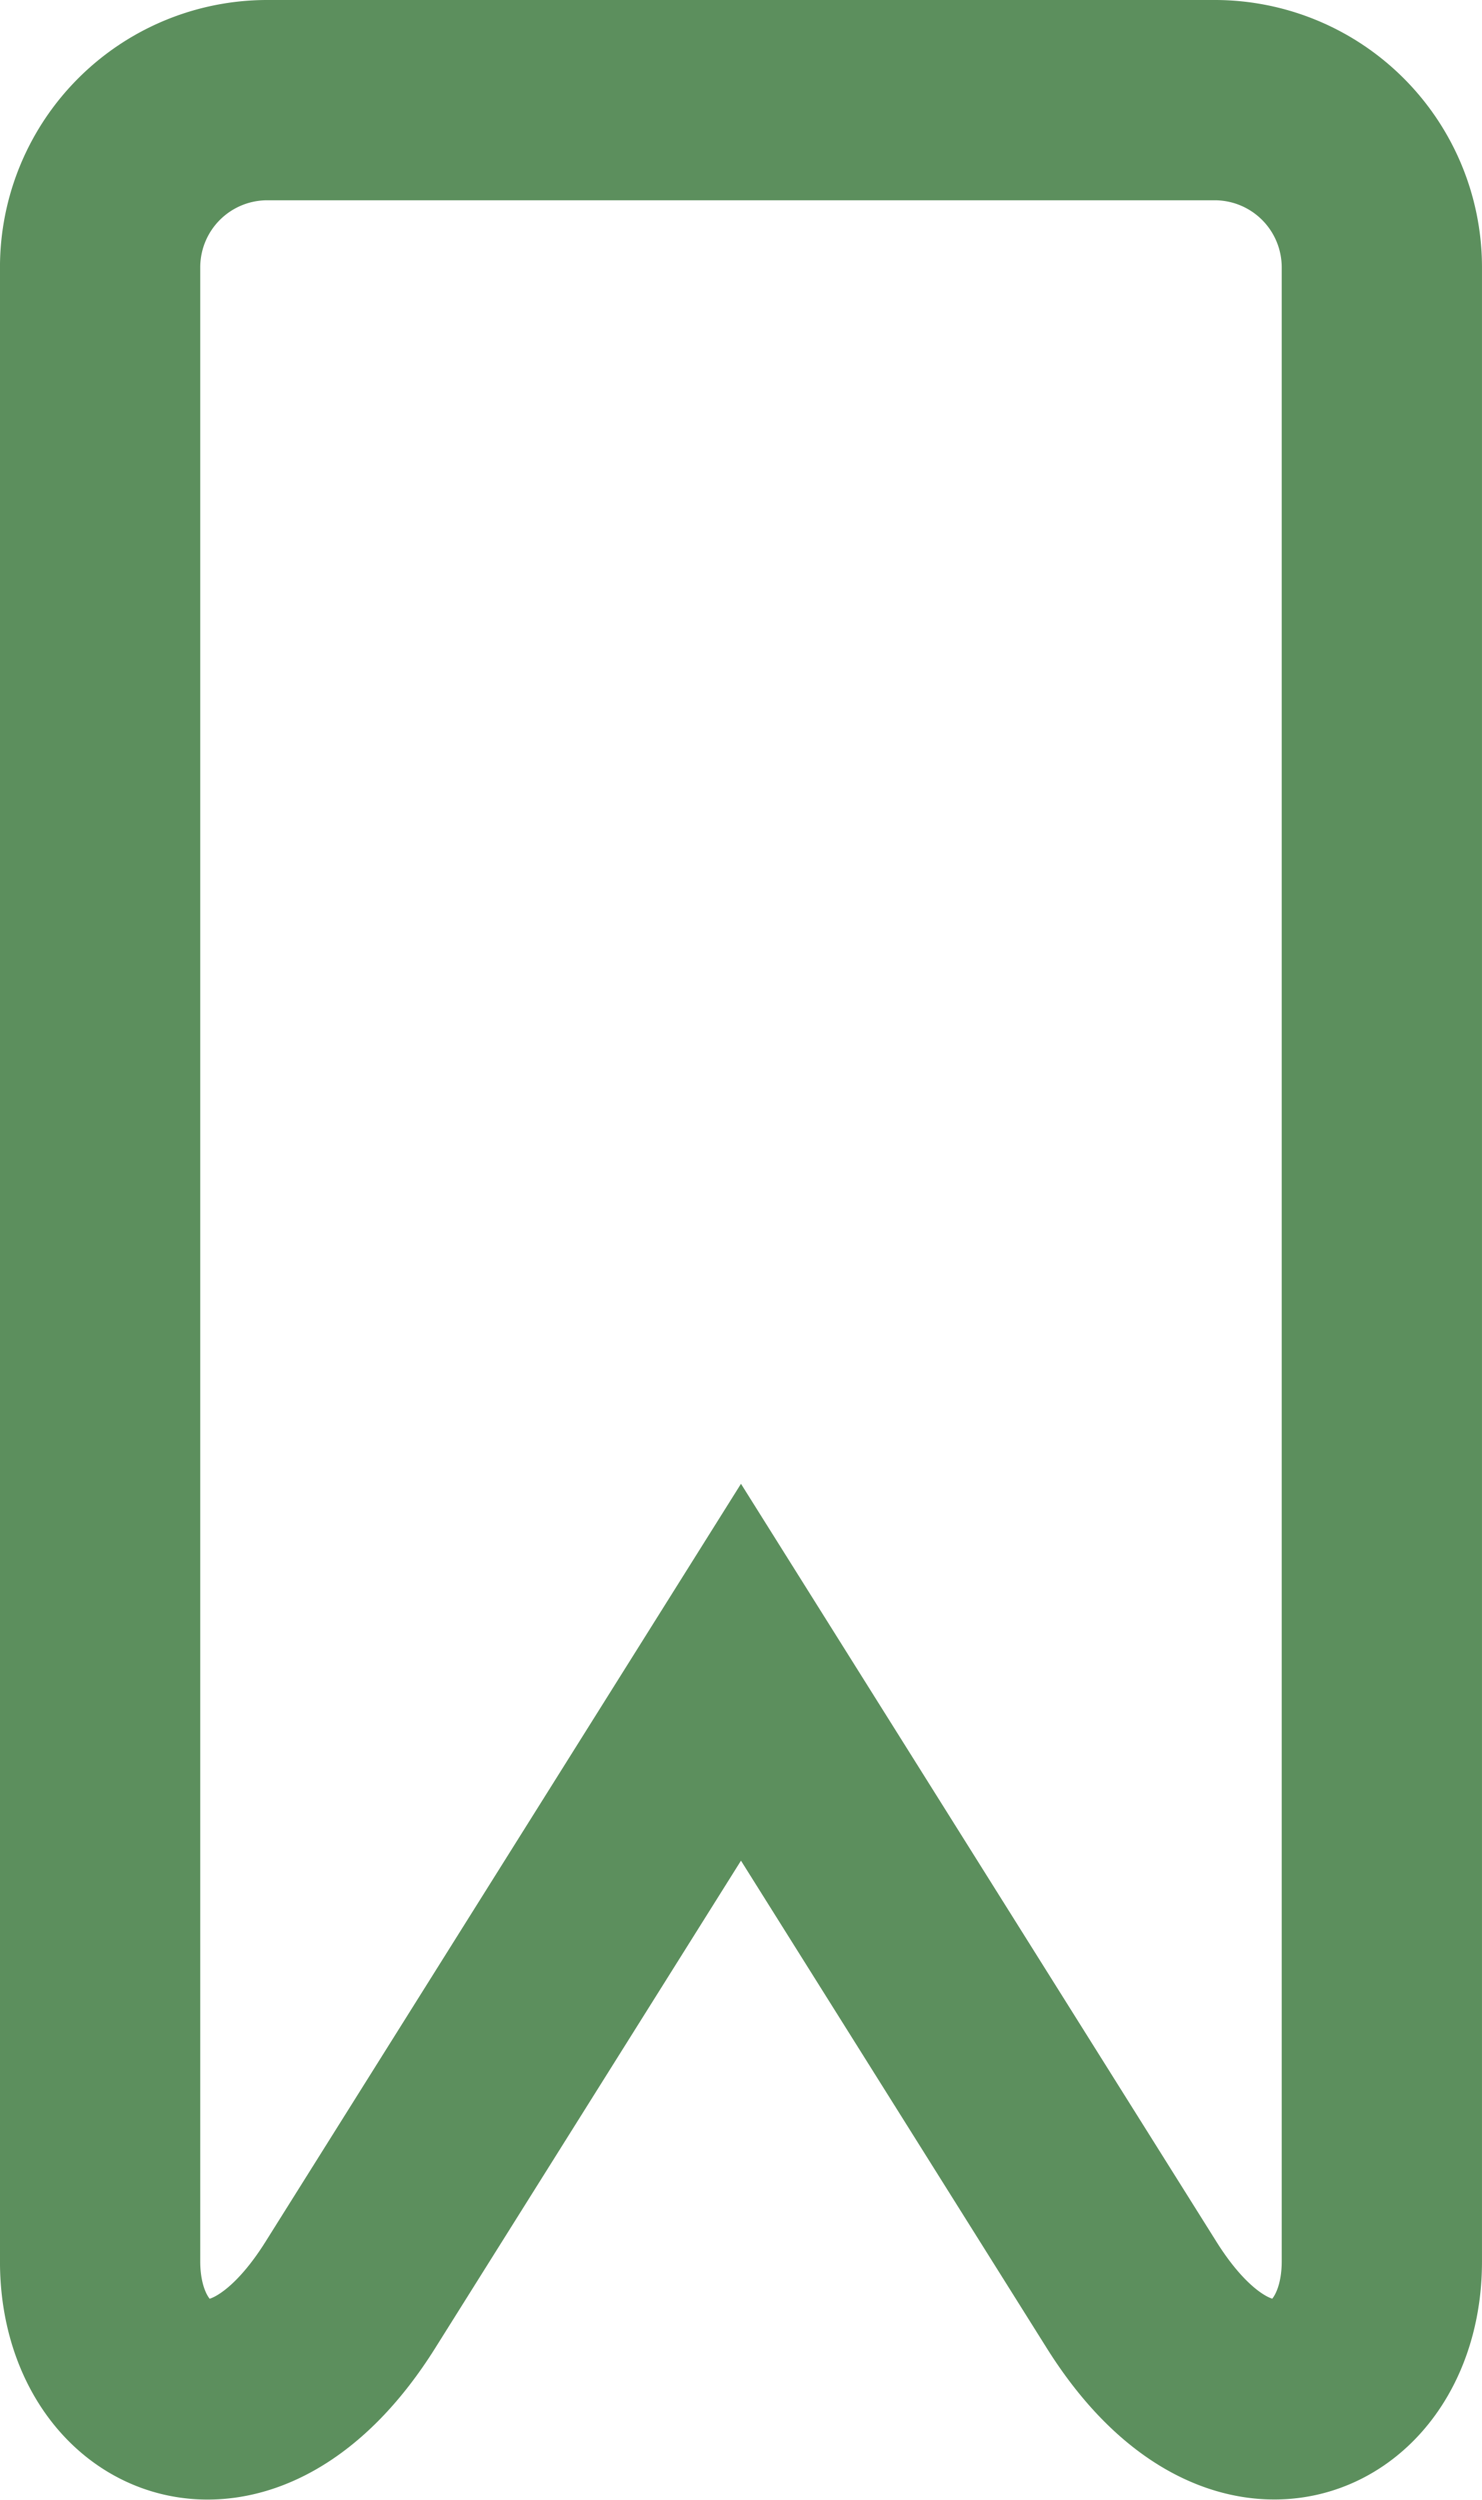 <svg xmlns="http://www.w3.org/2000/svg" width="222" height="374.453" viewBox="0 0 222 374.453">
  <g id="bookmarkEmpty" transform="translate(-61.203 15)">
    <g id="Group_1" data-name="Group 1">
      <path id="Path_1" data-name="Path 1" d="M243.243,0H101.163A25.04,25.04,0,0,0,76.2,24.96v298.8c0,21,21.04,31.2,37.48,5l58.52-93.28,58.52,93.28c16.44,26.2,37.48,15.96,37.48-5V24.96A25.04,25.04,0,0,0,243.243,0Z" fill="none" stroke="#5c8f5d" stroke-width="30"/>
    </g>
  </g>
</svg>
